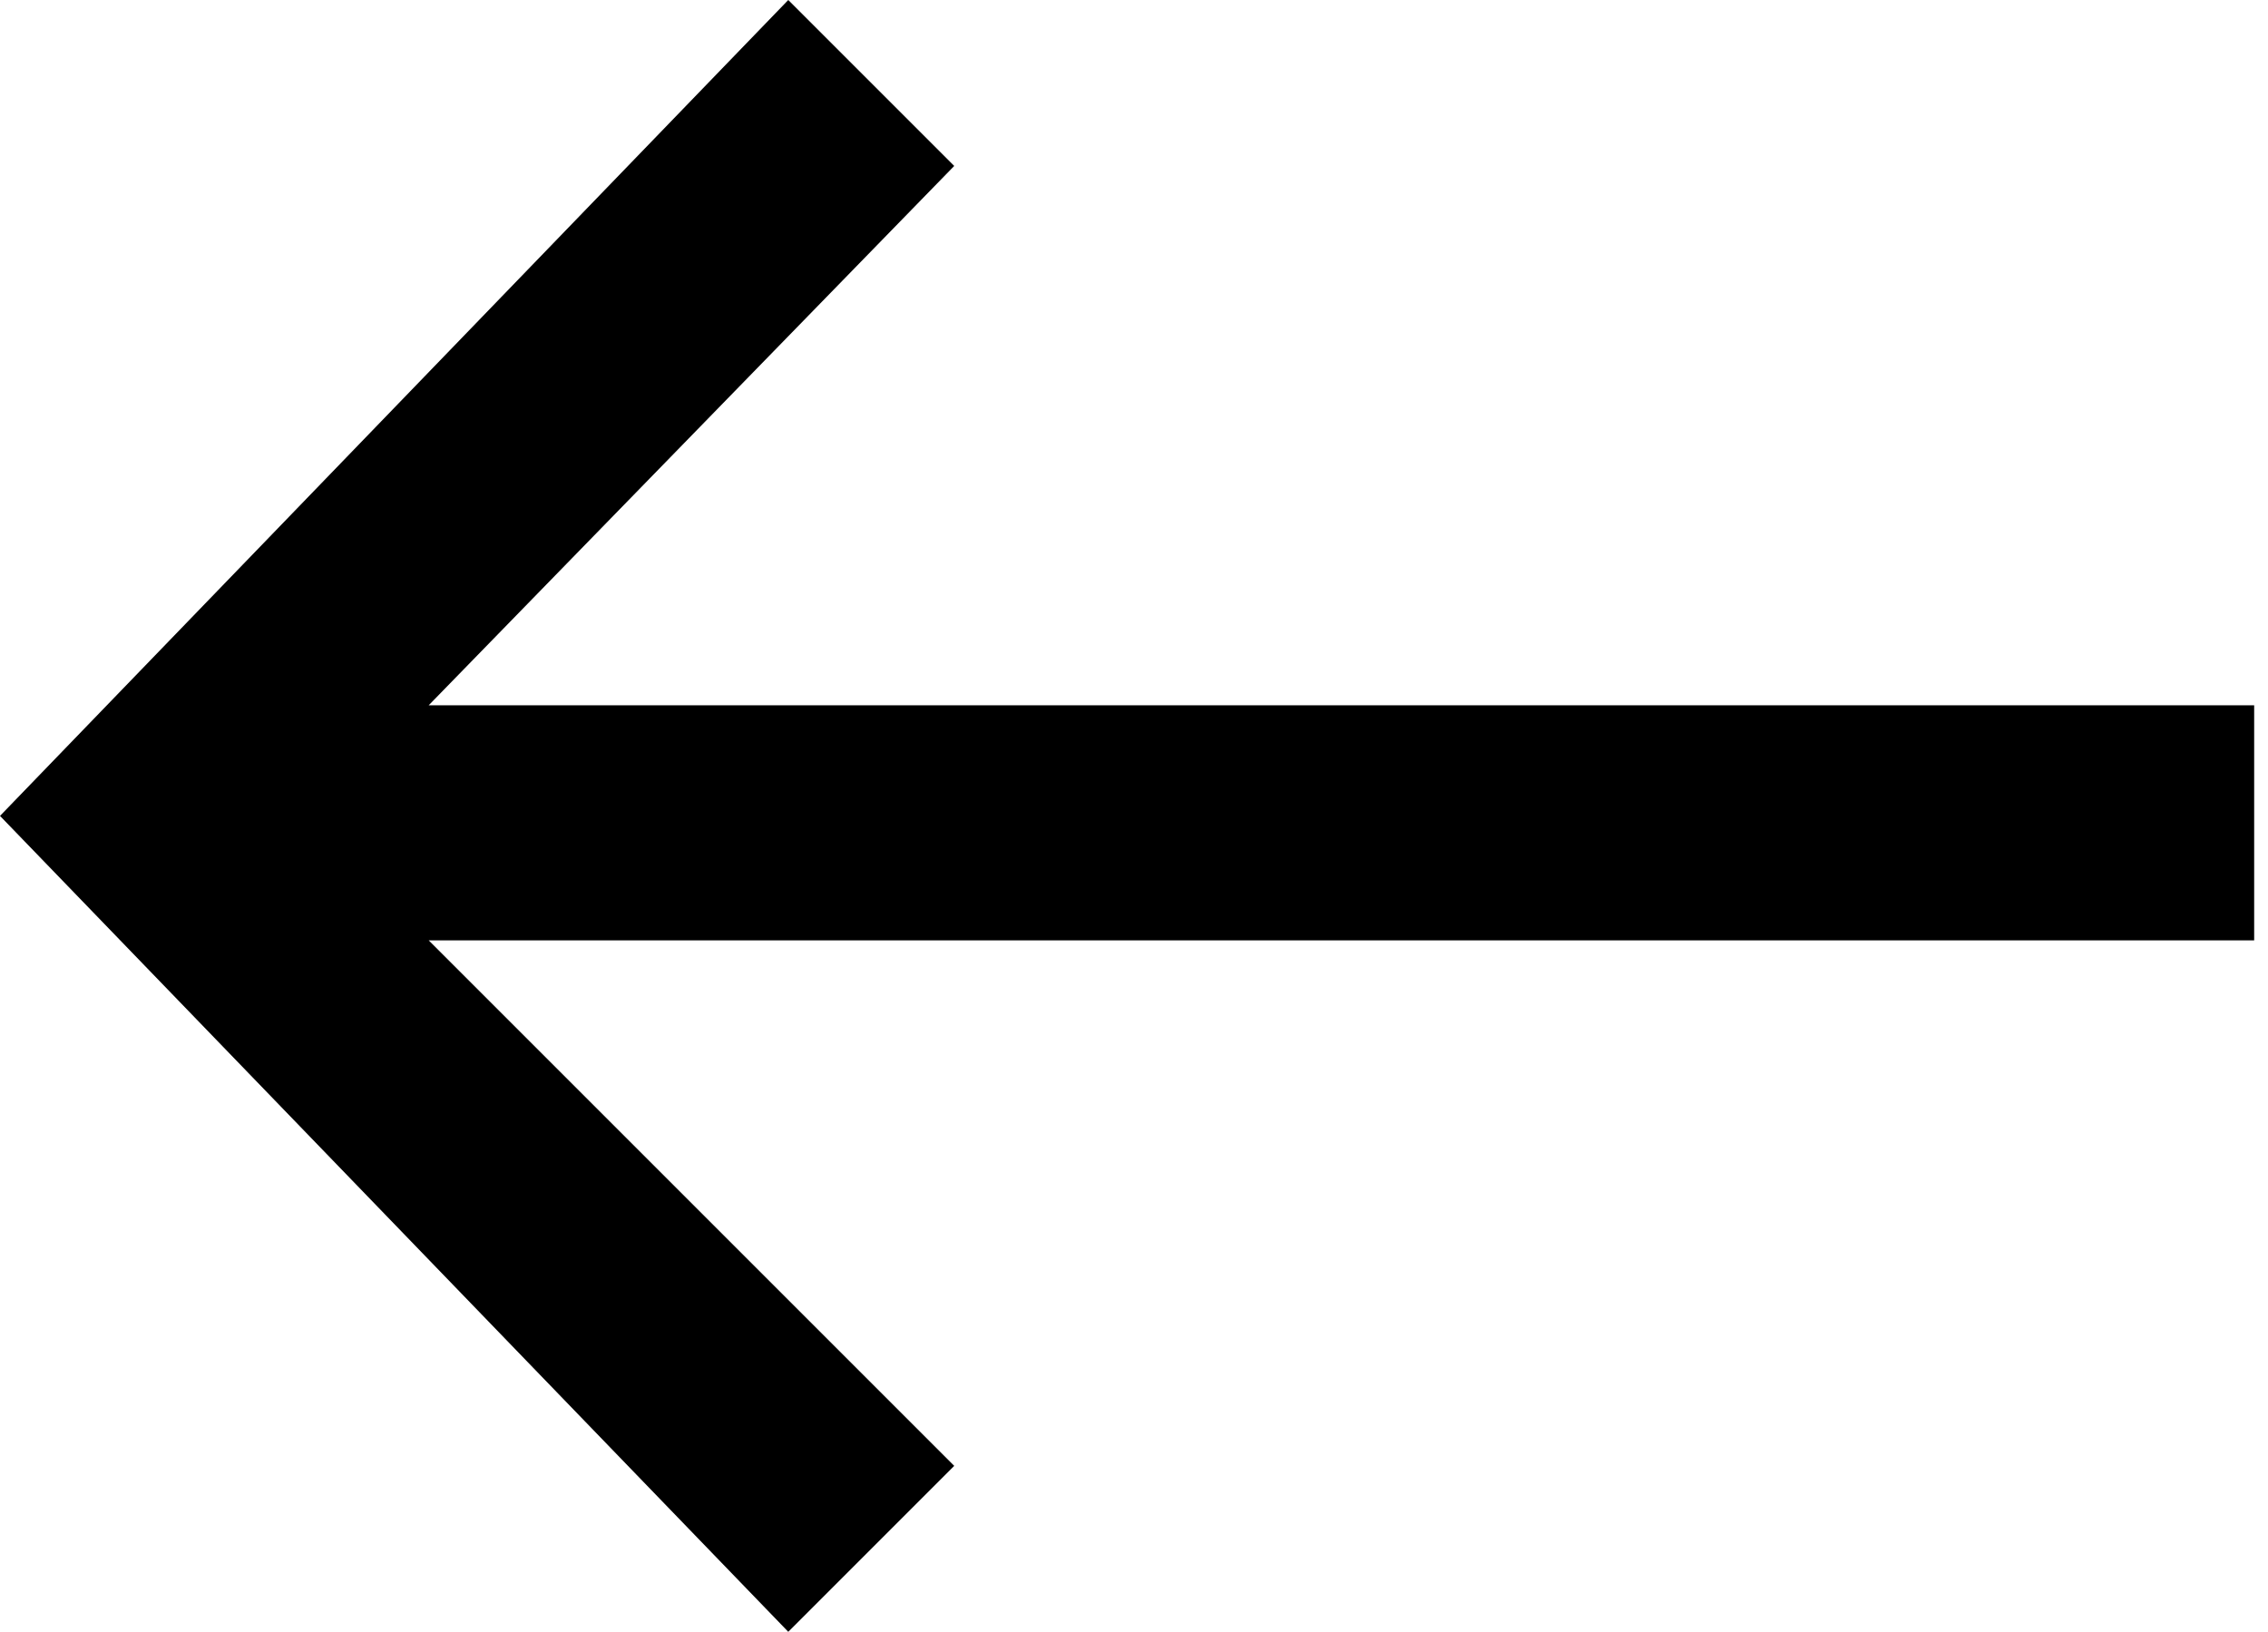 <svg xmlns="http://www.w3.org/2000/svg" viewBox="0 0 16.4 11.8" style="enable-background:new 0 0 16.4 11.8" xml:space="preserve"><path d="m5.7 11.8 1.2-1.2-3.8-3.8h13.2V5.1H3.1l3.8-3.9L5.7 0 0 5.9l5.7 5.9z"/></svg>